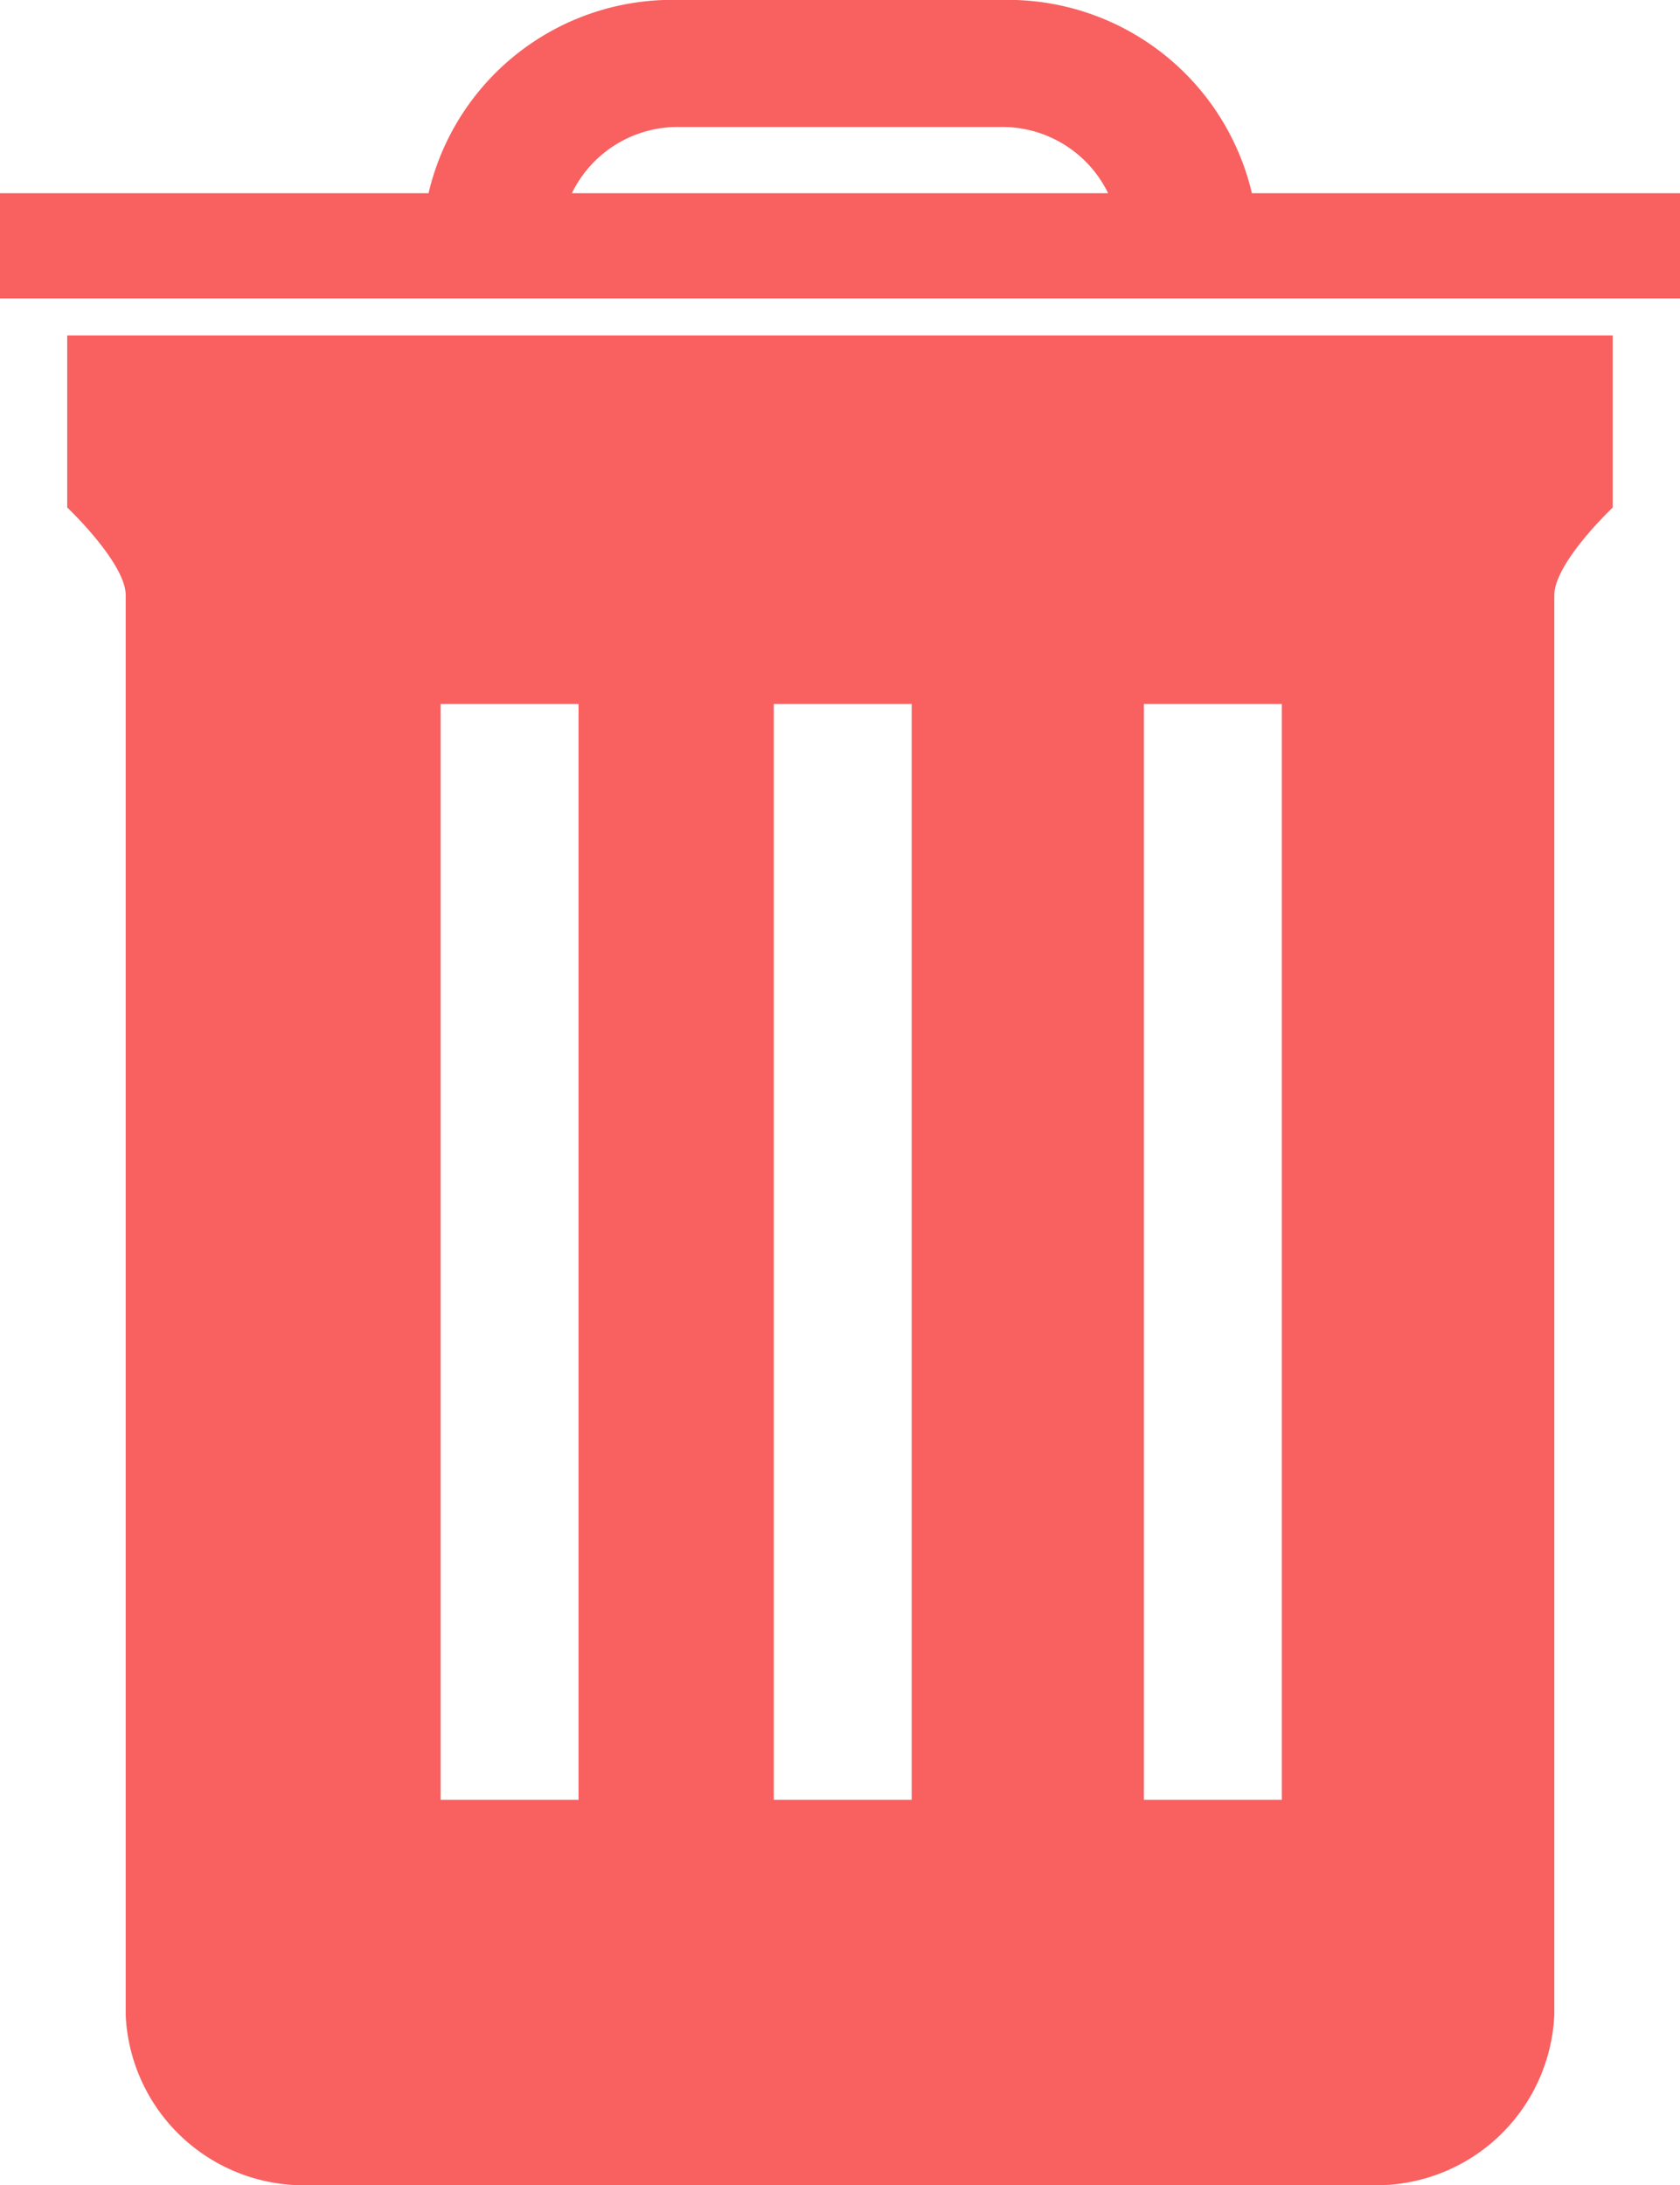 <svg xmlns="http://www.w3.org/2000/svg" xmlns:xlink="http://www.w3.org/1999/xlink" width="14.873" height="19.341" viewBox="0 0 14.873 19.341">
  <defs>
    <clipPath id="clip-path">
      <path id="Clip_2" data-name="Clip 2" d="M0,0H14.873V19.341H0Z" transform="translate(0 0)" fill="none"/>
    </clipPath>
  </defs>
  <g id="Page_1" data-name="Page 1" transform="translate(0 0)" clip-path="url(#clip-path)">
    <path id="Fill_1" data-name="Fill 1" d="M11.523,16.373H2.157a1.578,1.578,0,0,1-1.64-1.5V2.3c0-.284-.512-.772-.518-.777V0H13.681V1.524c-.006.005-.517.49-.517.777V14.869A1.579,1.579,0,0,1,11.523,16.373ZM9.531,3.262v9.7h1.221v-9.7H9.531Zm-3.277,0v9.7H7.475v-9.7Zm-2.949,0v9.7H4.526v-9.7Z" transform="translate(0.596 2.969)" fill="#f96060"/>
    <path id="Fill_3" data-name="Fill 3" d="M14.873,2.642H0V1.71H3.794A2.215,2.215,0,0,1,6.025,0H8.852a2.22,2.22,0,0,1,2.231,1.71h3.79v.931ZM6.02,1.124a1.041,1.041,0,0,0-.957.586H9.81a1.042,1.042,0,0,0-.958-.586Z" transform="translate(0 0)" fill="#f96060"/>
  </g>
</svg>
